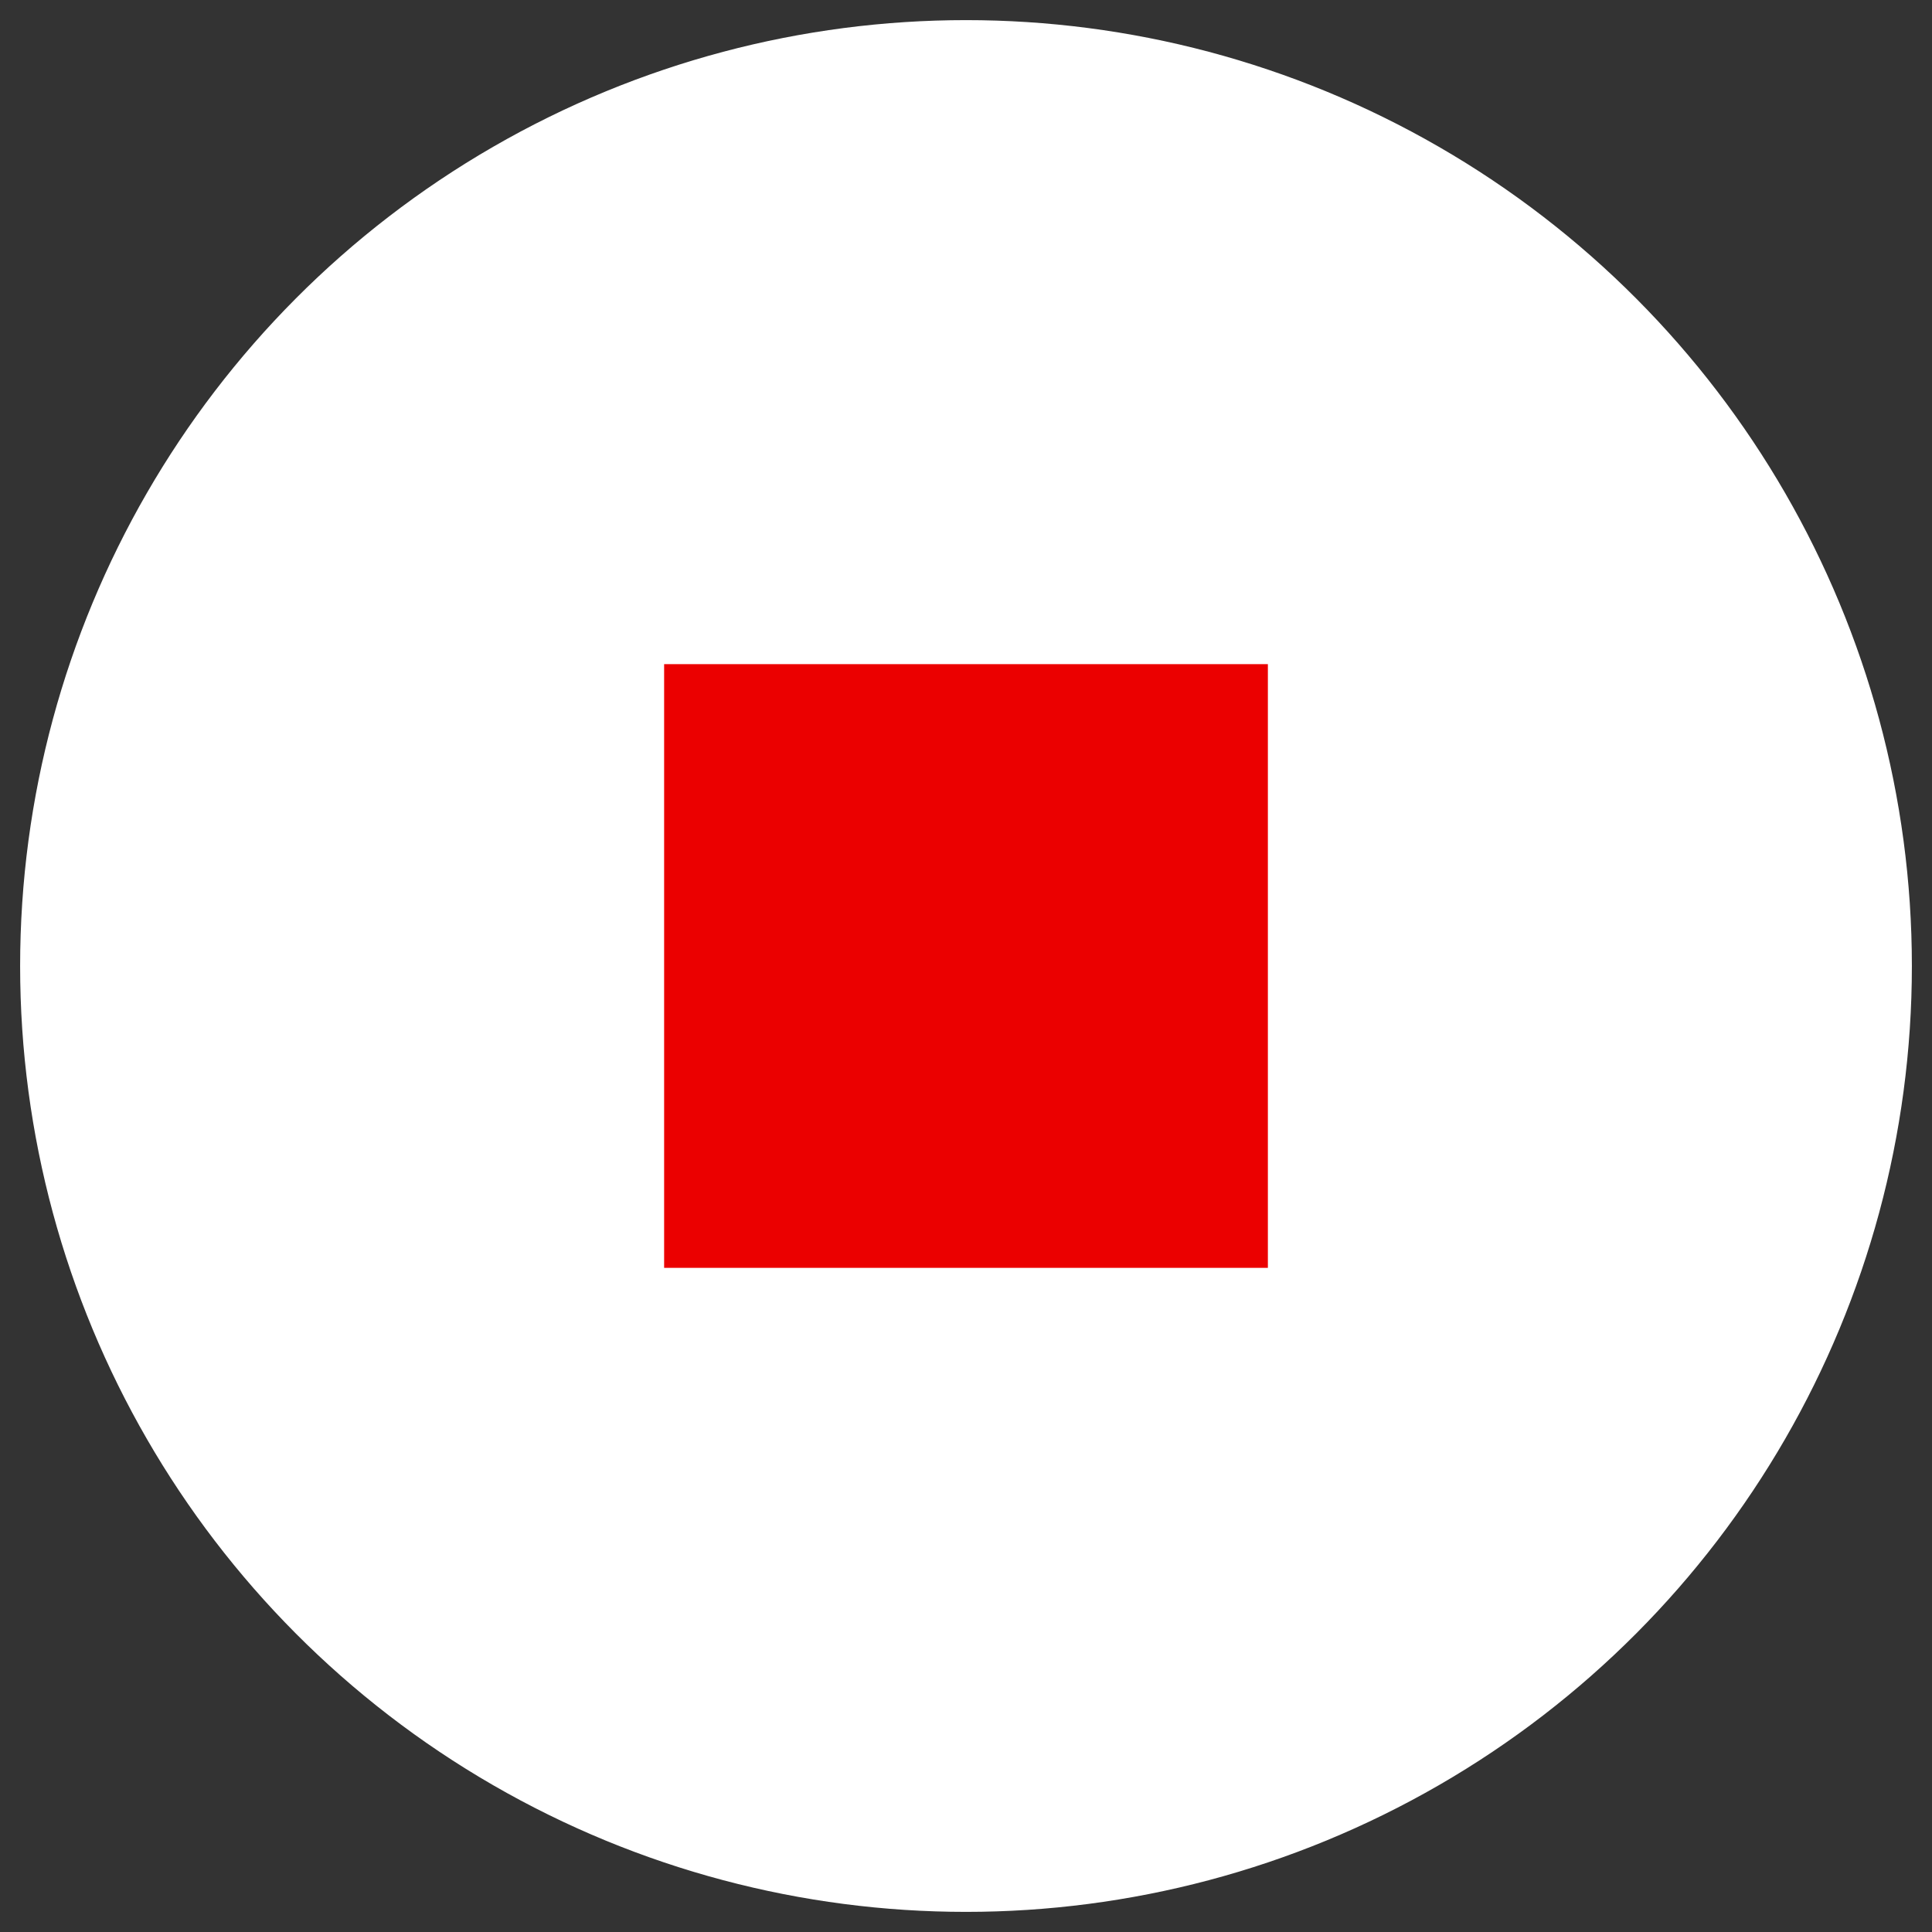 <svg height="48" width="48" version="1.1" xmlns="http://www.w3.org/2000/svg" viewBox="0 0 48 48">
  <rect x="0" y="0" width="48" height="48" fill="#333333" stroke="none"/>
  <ellipse cx="24" cy="24" rx="23" ry="23" style="fill:rgba(255, 255, 255, 1);stroke:rgba(255, 255, 255, 1);stroke-linecap:round;stroke-width:1;"></ellipse>
  <rect x="17" y="17" width="14" height="14" style="fill:rgba(235, 0, 0, 1);stroke:rgba(235, 0, 0, 1);stroke-linecap:round;stroke-width:1;"></rect>
</svg>
